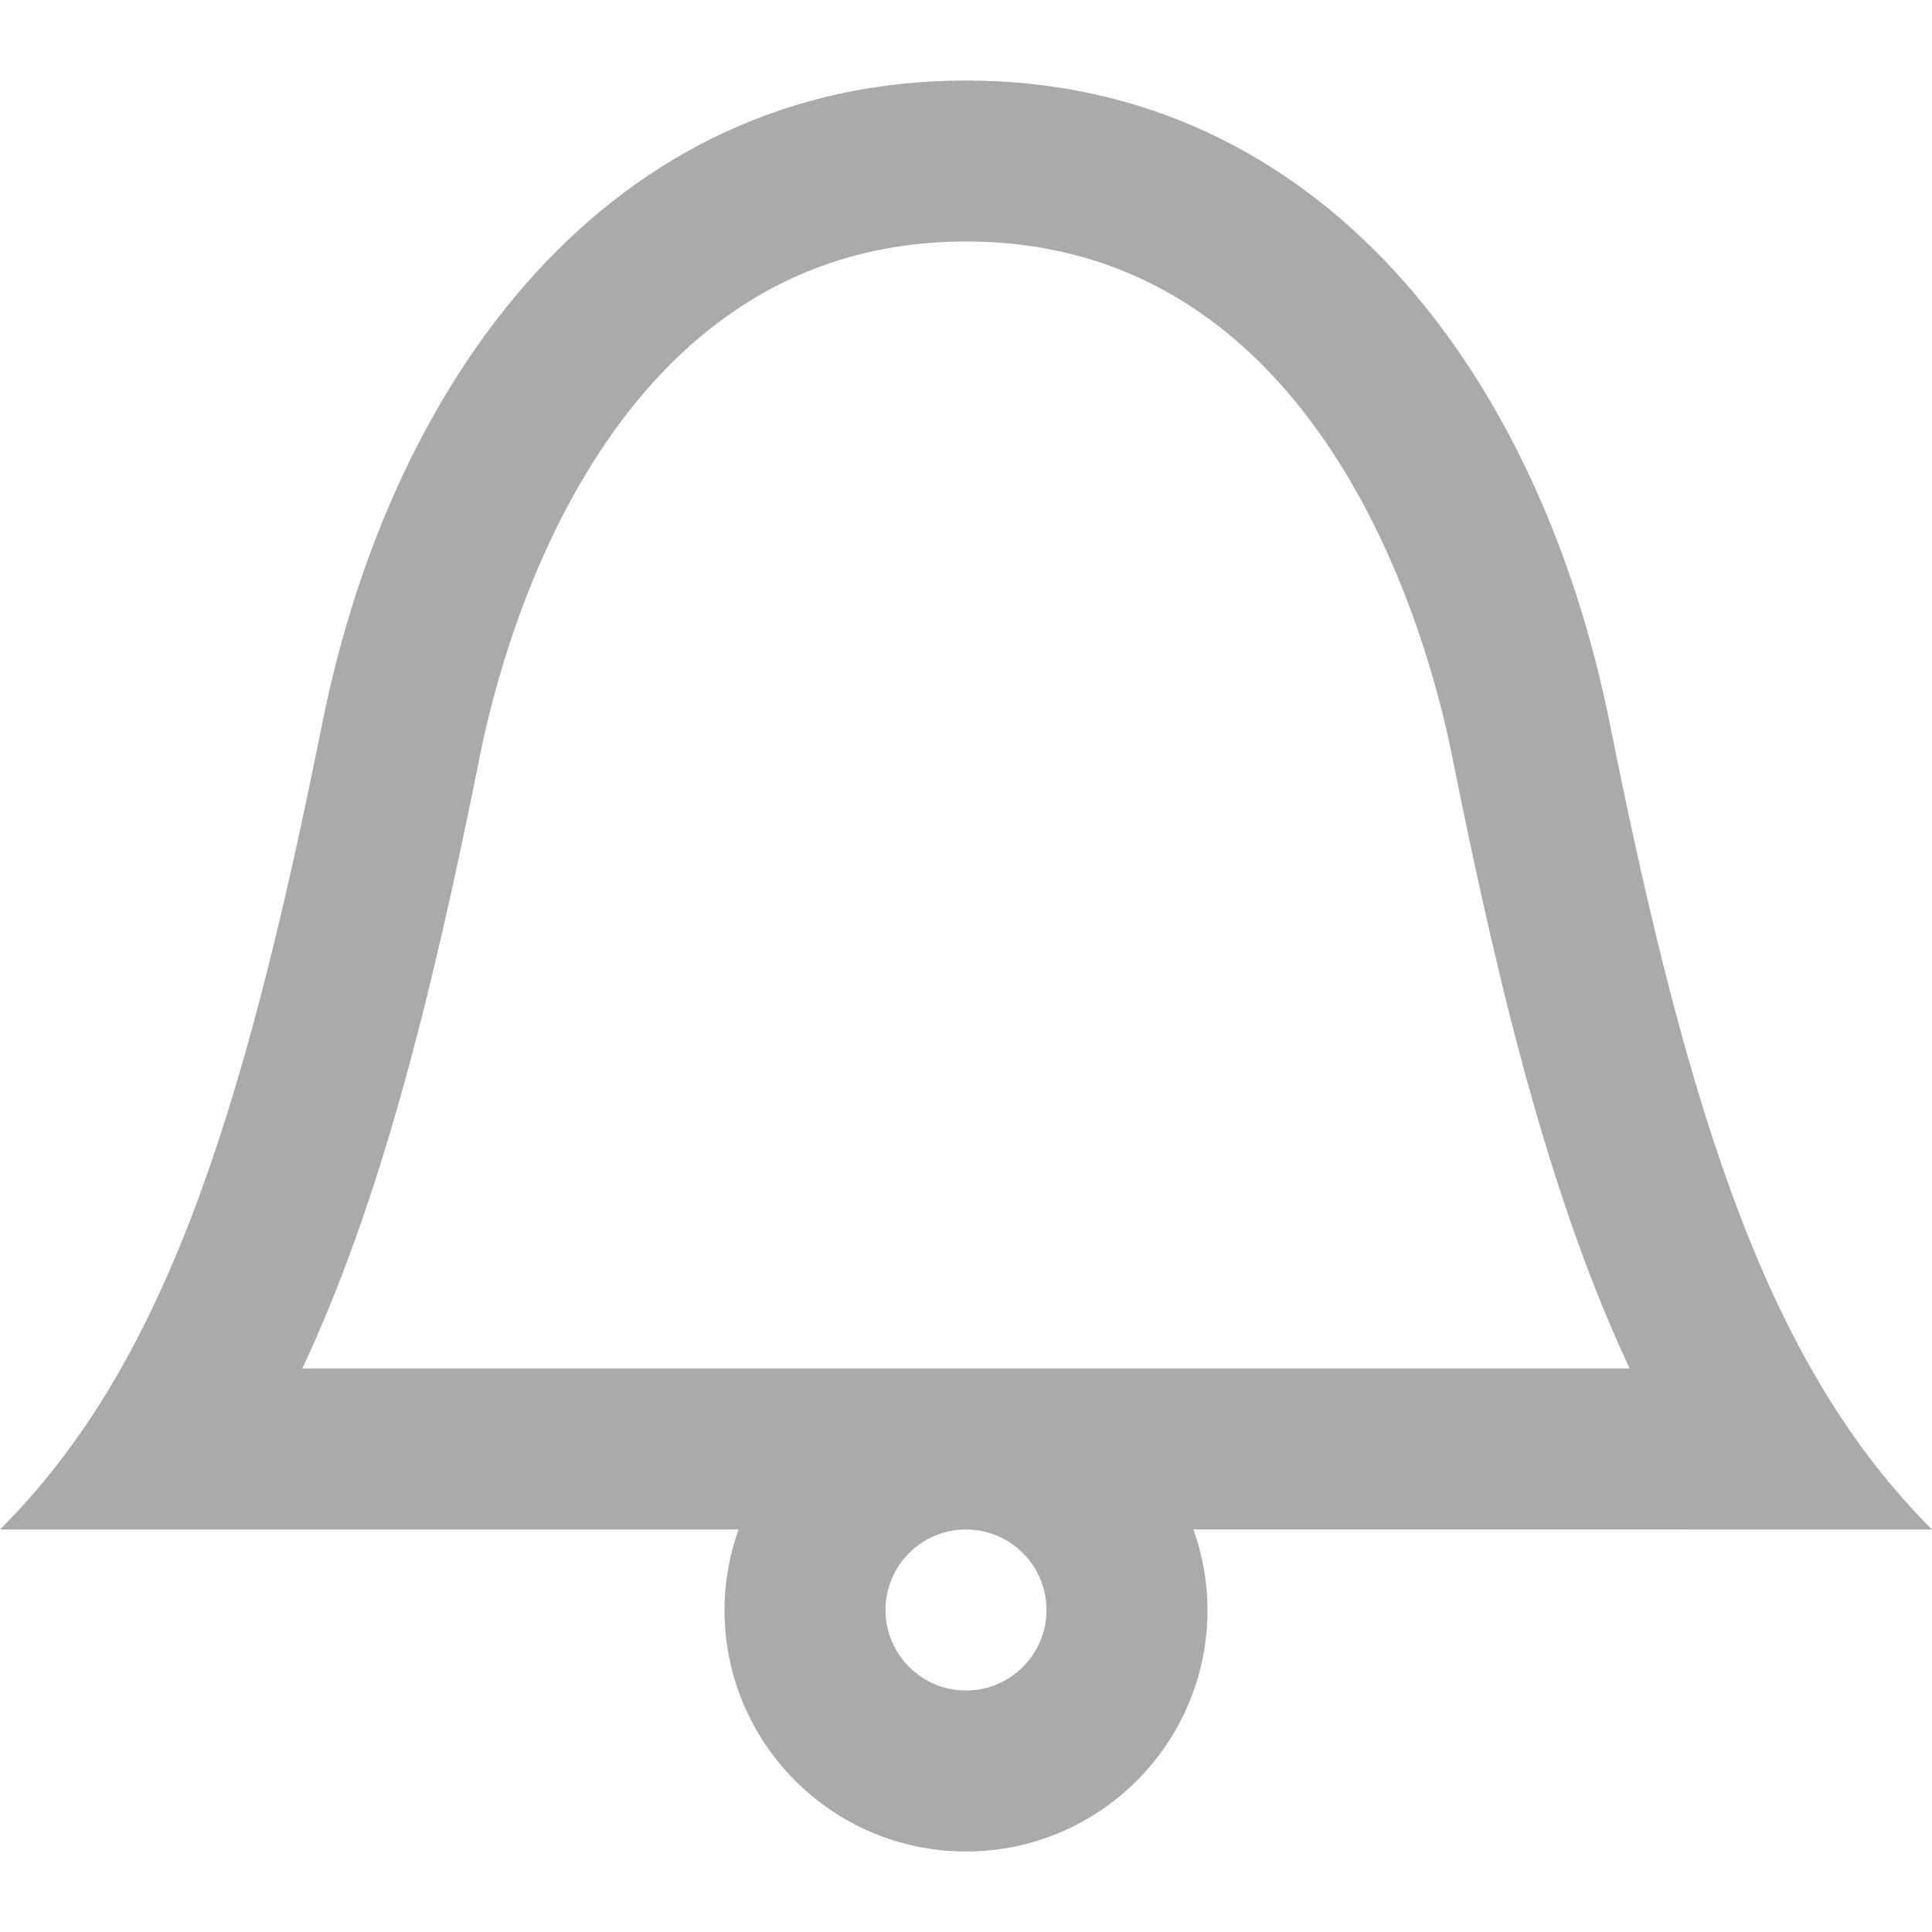 <?xml version="1.0" encoding="utf-8"?>
<!-- Generator: Adobe Illustrator 16.0.0, SVG Export Plug-In . SVG Version: 6.00 Build 0)  -->
<!DOCTYPE svg PUBLIC "-//W3C//DTD SVG 1.1//EN" "http://www.w3.org/Graphics/SVG/1.1/DTD/svg11.dtd">
<svg version="1.1" id="bell" xmlns="http://www.w3.org/2000/svg" xmlns:xlink="http://www.w3.org/1999/xlink" x="0px" y="0px"
	 width="96px" height="96px" viewBox="0 0 96 96" enable-background="new 0 0 96 96" xml:space="preserve">
<path fill="#AAAAAA" d="M96,76c-8-8-12-20-16-40C76.534,18.673,65.67,4,48,4S19.465,18.673,16,36C12,56,8,68,0,76h36.697
	C36.254,77.253,36,78.596,36,80c0,6.627,5.373,12,12,12s12-5.373,12-12c0-1.404-0.254-2.747-0.697-4H96z M23.845,37.568
	C25.044,31.57,30.332,12,48,12s22.956,19.571,24.154,25.569c2.48,12.399,5.031,22.342,8.824,30.431H15.021
	C18.815,59.911,21.365,49.967,23.845,37.568z M52,80c0,2.206-1.794,4-4,4s-4-1.794-4-4s1.794-4,4-4S52,77.794,52,80z"/>
</svg>
